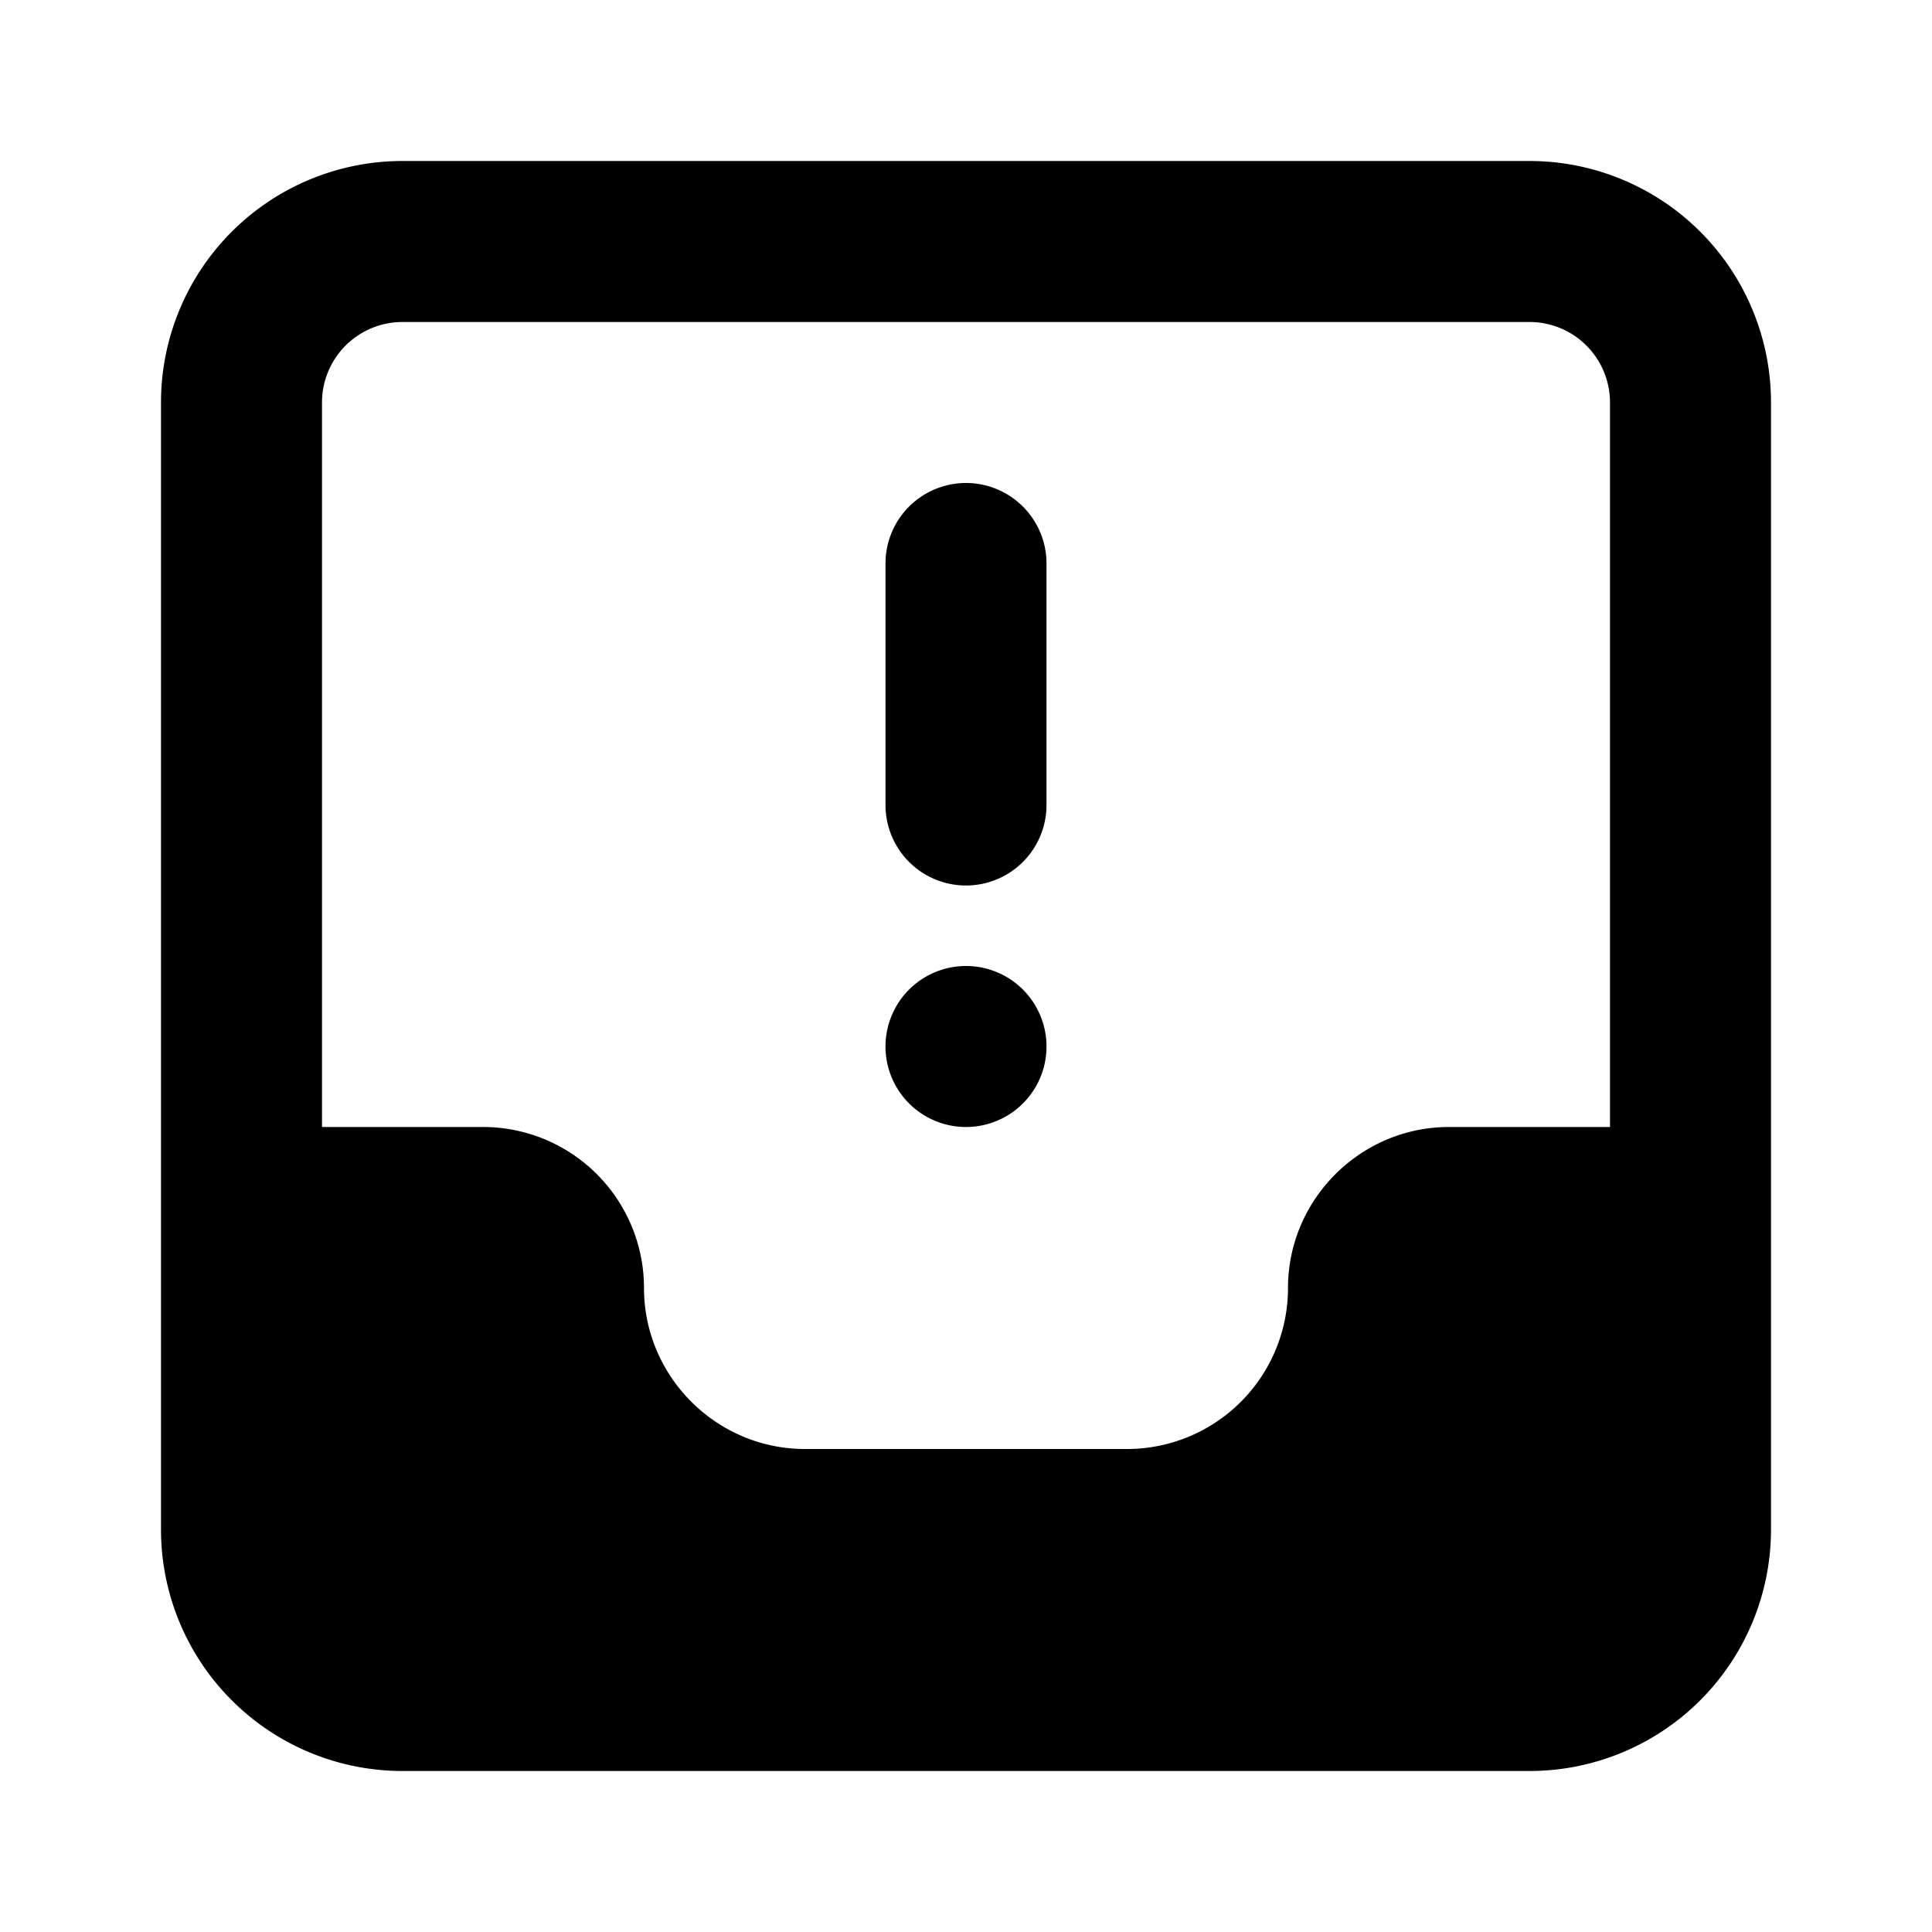 <svg viewBox="0 0 24 24">
  <path d="M12 12a1 1 0 110 2 1 1 0 010-2zm0-6a1 1 0 011 1v3a1 1 0 01-2 0V7a1 1 0 011-1z"/>
  <path d="M19 2a3 3 0 013 3v14a3 3 0 01-3 3H5a3 3 0 01-3-3V5a3 3 0 013-3zM4 14h2a2 2 0 012 2c0 1.1.9 2 2 2h4a2 2 0 002-2c0-1.1.9-2 2-2h2V5a1 1 0 00-1-1H5a1 1 0 00-1 1v9z"/>
</svg>
